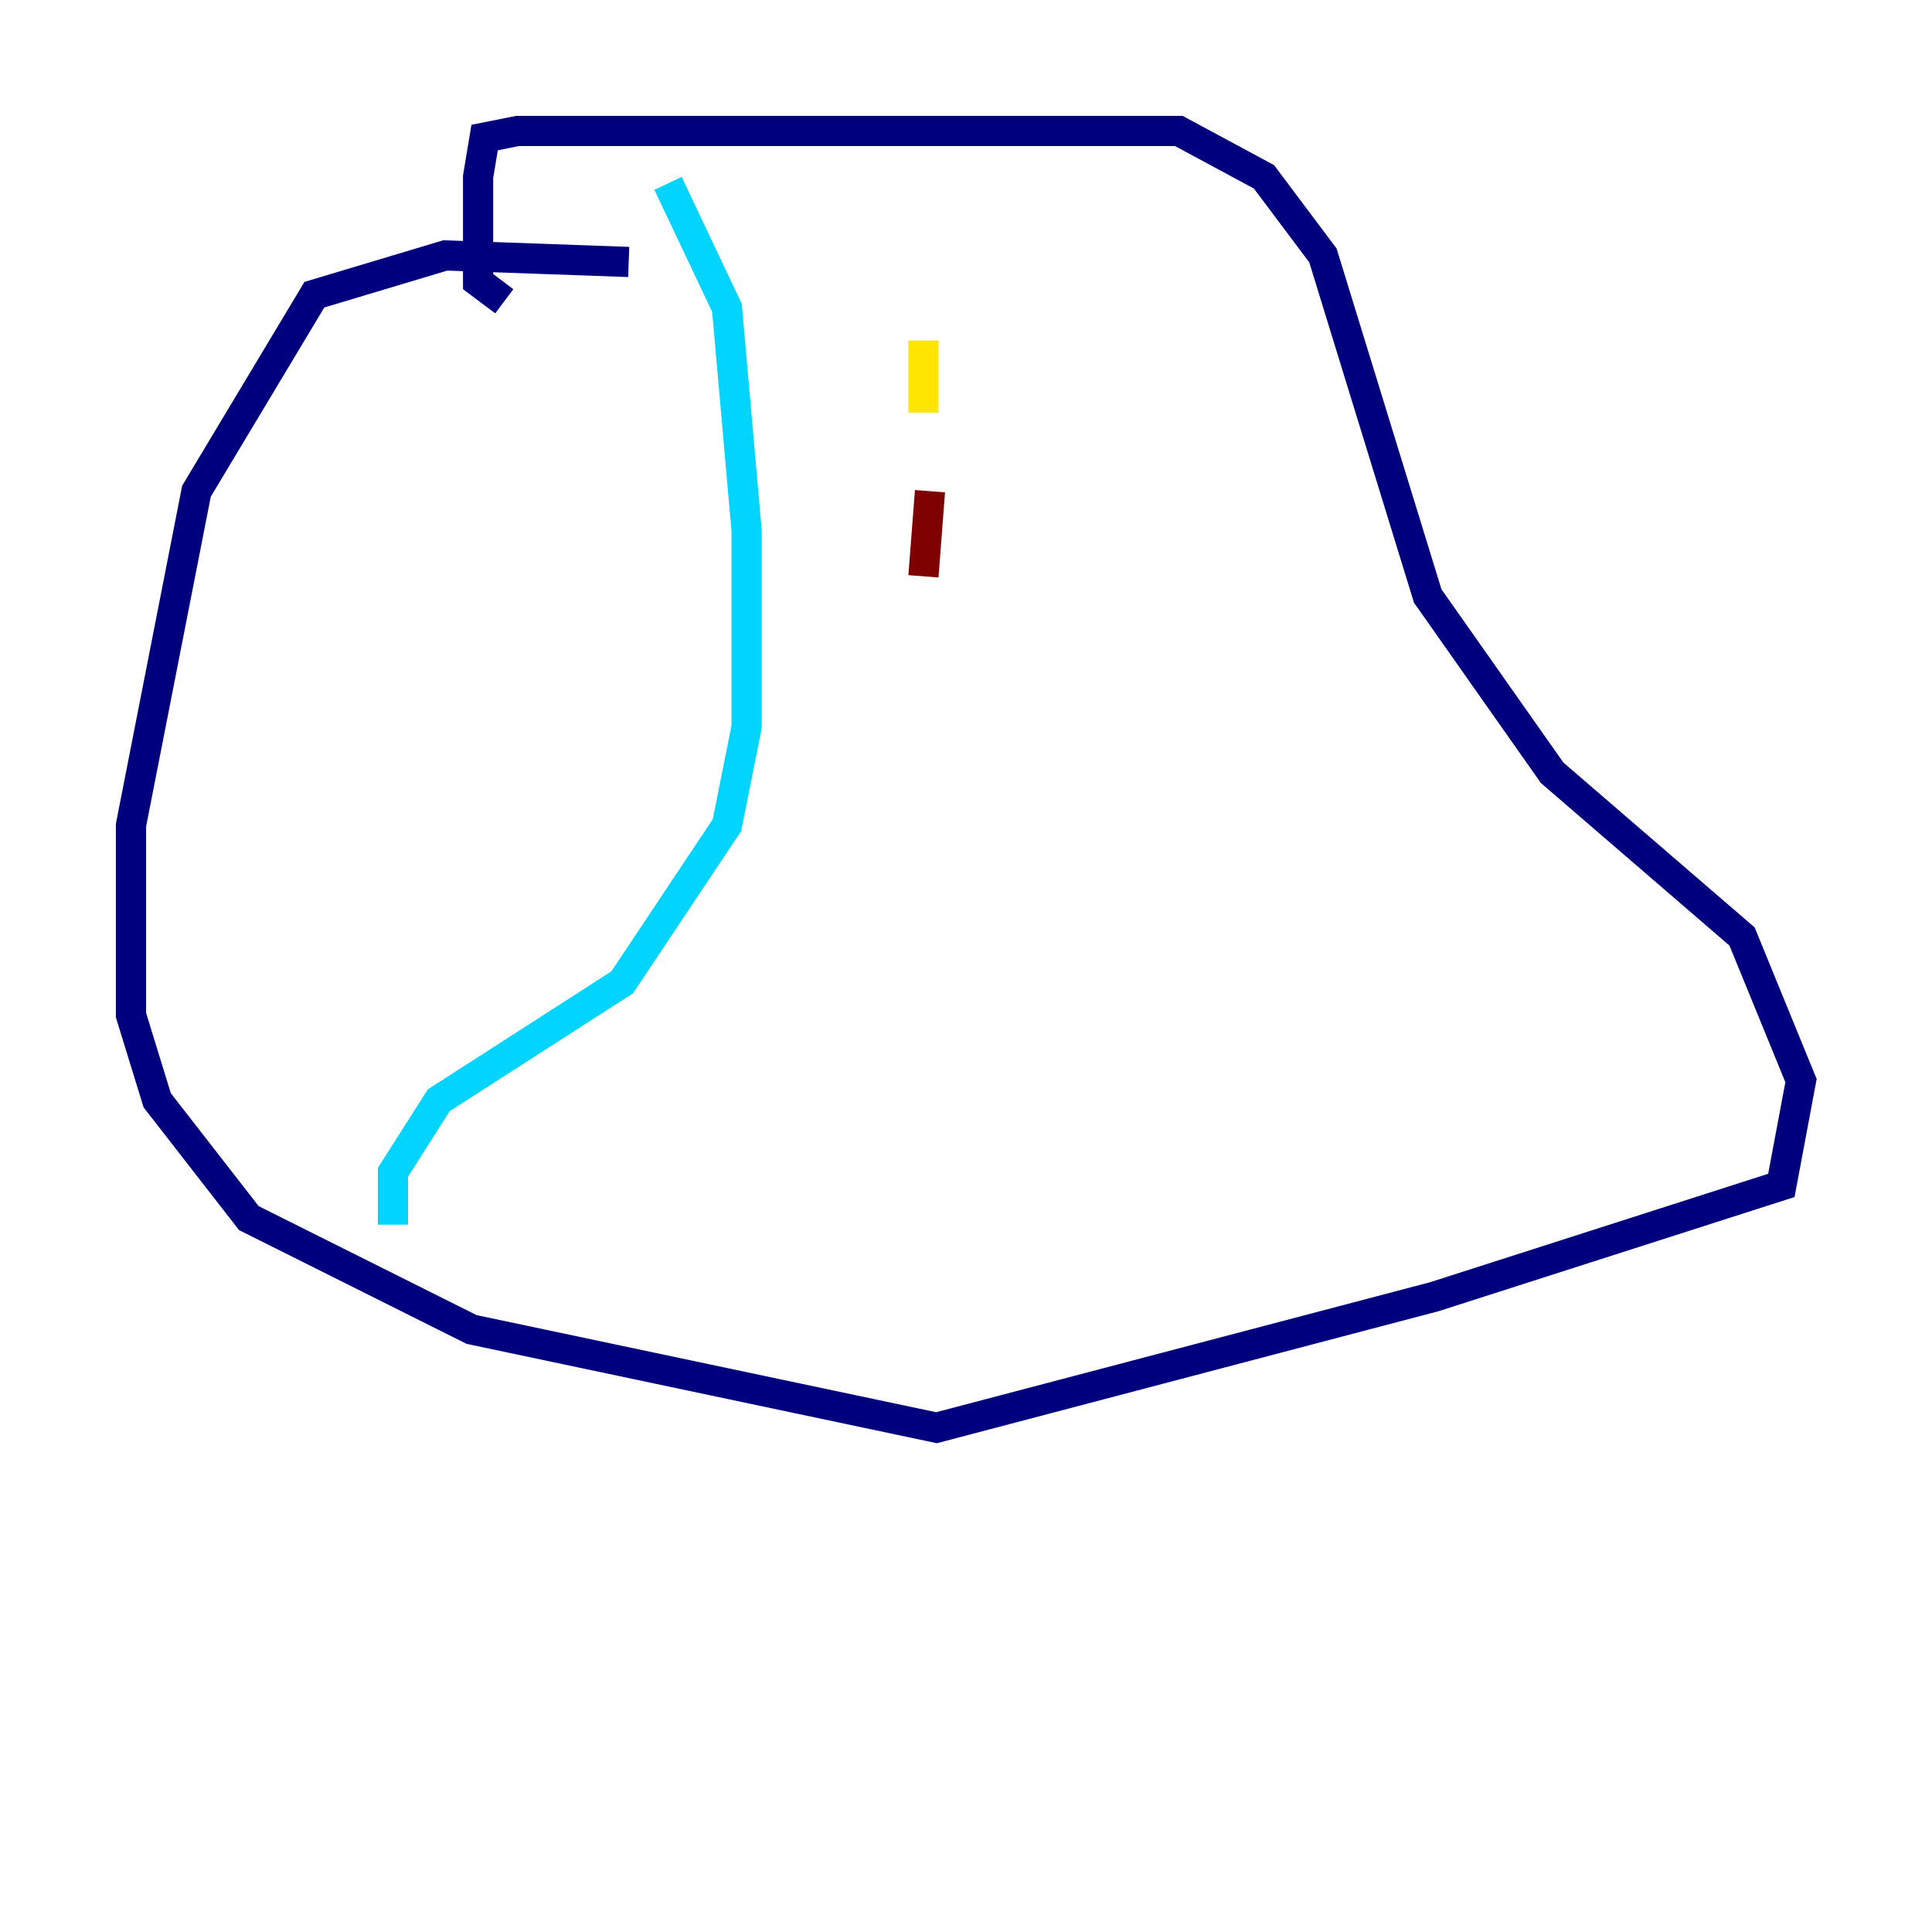 <?xml version="1.0" encoding="utf-8" ?>
<svg baseProfile="tiny" height="128" version="1.2" viewBox="0,0,128,128" width="128" xmlns="http://www.w3.org/2000/svg" xmlns:ev="http://www.w3.org/2001/xml-events" xmlns:xlink="http://www.w3.org/1999/xlink"><defs /><polyline fill="none" points="41.654,17.356 29.505,16.922 20.827,19.525 13.017,32.542 8.678,54.671 8.678,67.254 10.414,72.895 16.488,80.705 31.241,88.081 62.047,94.59 95.024,85.912 118.02,78.536 119.322,71.593 115.417,62.047 102.834,51.2 94.59,39.485 87.647,16.922 83.742,11.715 78.102,8.678 34.278,8.678 32.108,9.112 31.675,11.715 31.675,18.658 33.41,19.959" stroke="#00007f" stroke-width="2" /><polyline fill="none" points="44.258,12.149 48.163,20.393 49.464,35.146 49.464,48.163 48.163,54.671 41.22,65.085 29.071,72.895 26.034,77.668 26.034,81.139" stroke="#00d4ff" stroke-width="2" /><polyline fill="none" points="61.18,22.563 61.18,27.336" stroke="#ffe500" stroke-width="2" /><polyline fill="none" points="61.614,32.542 61.18,38.183" stroke="#7f0000" stroke-width="2" /></svg>